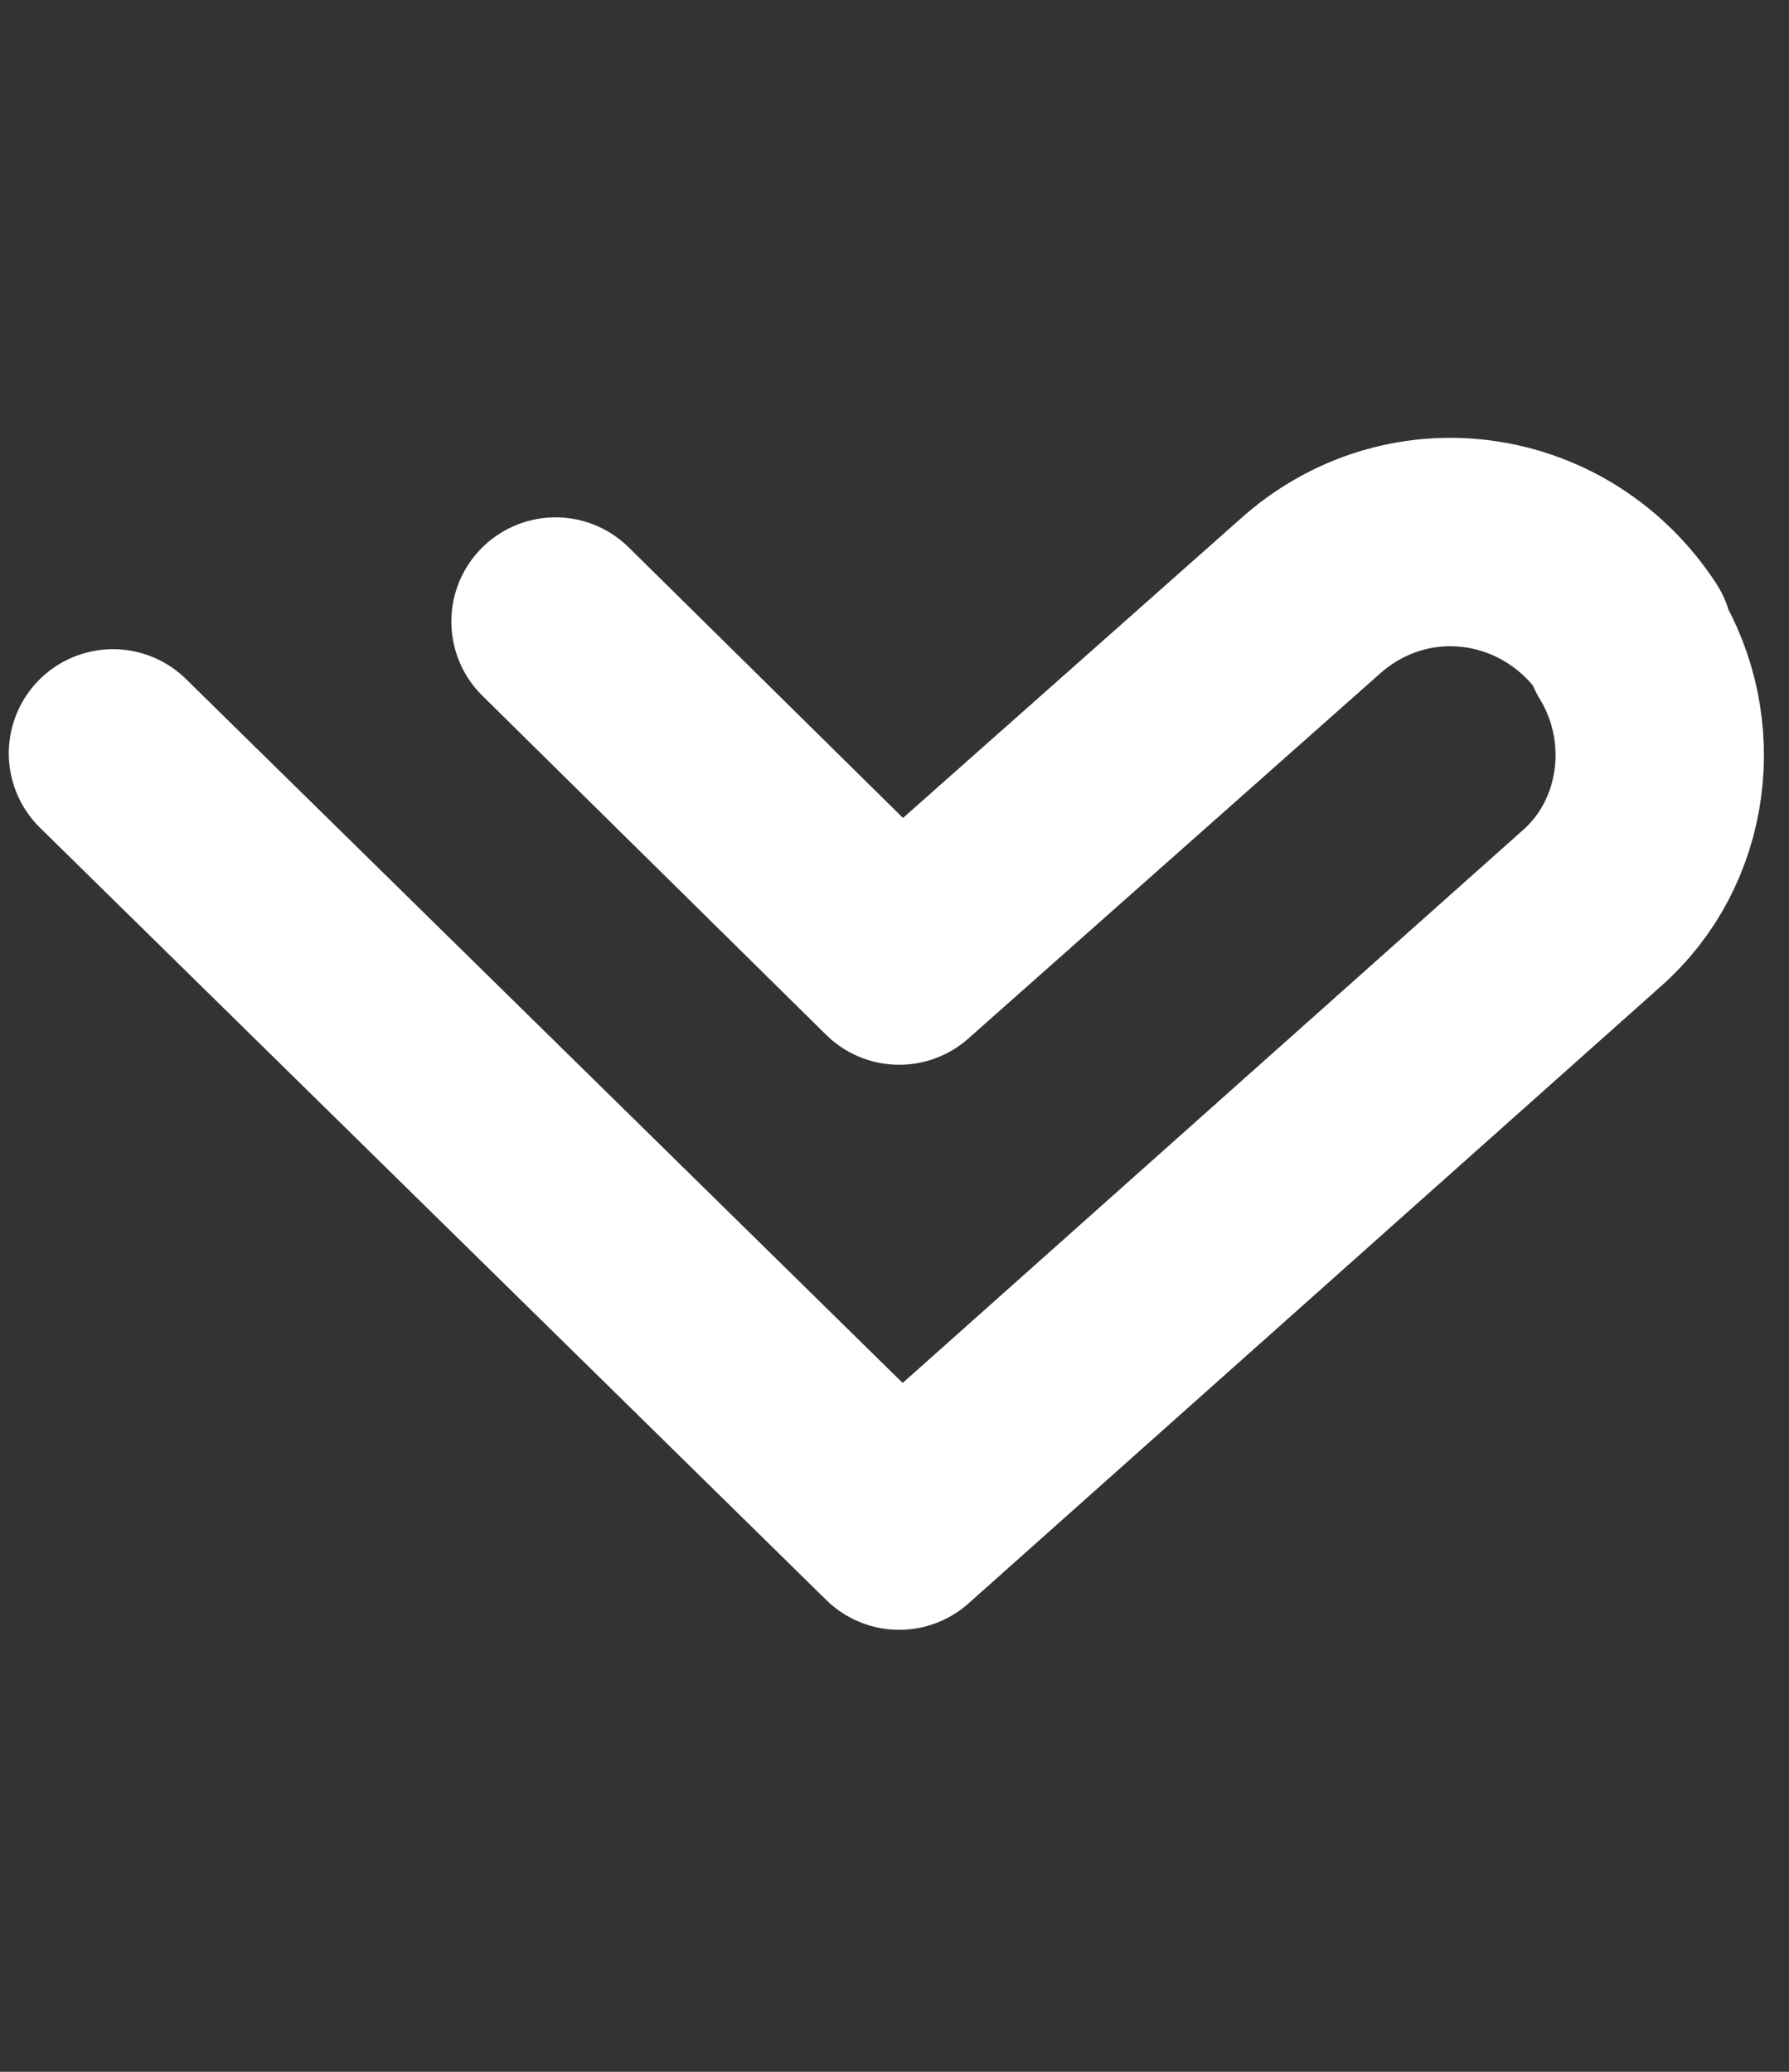 <?xml version="1.0" encoding="utf-8"?>
<!-- Generator: Adobe Illustrator 19.2.1, SVG Export Plug-In . SVG Version: 6.00 Build 0)  -->
<svg version="1.1" id="Layer_1" xmlns="http://www.w3.org/2000/svg" xmlns:xlink="http://www.w3.org/1999/xlink" x="0px" y="0px"
	 viewBox="0 0 38 44" style="enable-background:new 0 0 38 44;" xml:space="preserve">
<rect x="0" y="0" width="38" height="44" fill="#333333" stroke="none"/>
<style type="text/css">
	.st0{fill:none;stroke:#FFFFFF;stroke-width:4.426;stroke-linecap:round;stroke-linejoin:round;stroke-miterlimit:10;}
</style>
<path class="st0" d="M11.8,13.2l7.3,7.2l8.8-7.8c2.1-1.8,5.2-1.3,6.7,1l0,0.1c1.1,1.8,0.8,4.2-0.8,5.6L19.1,32.4L2.4,16"/>
</svg>
